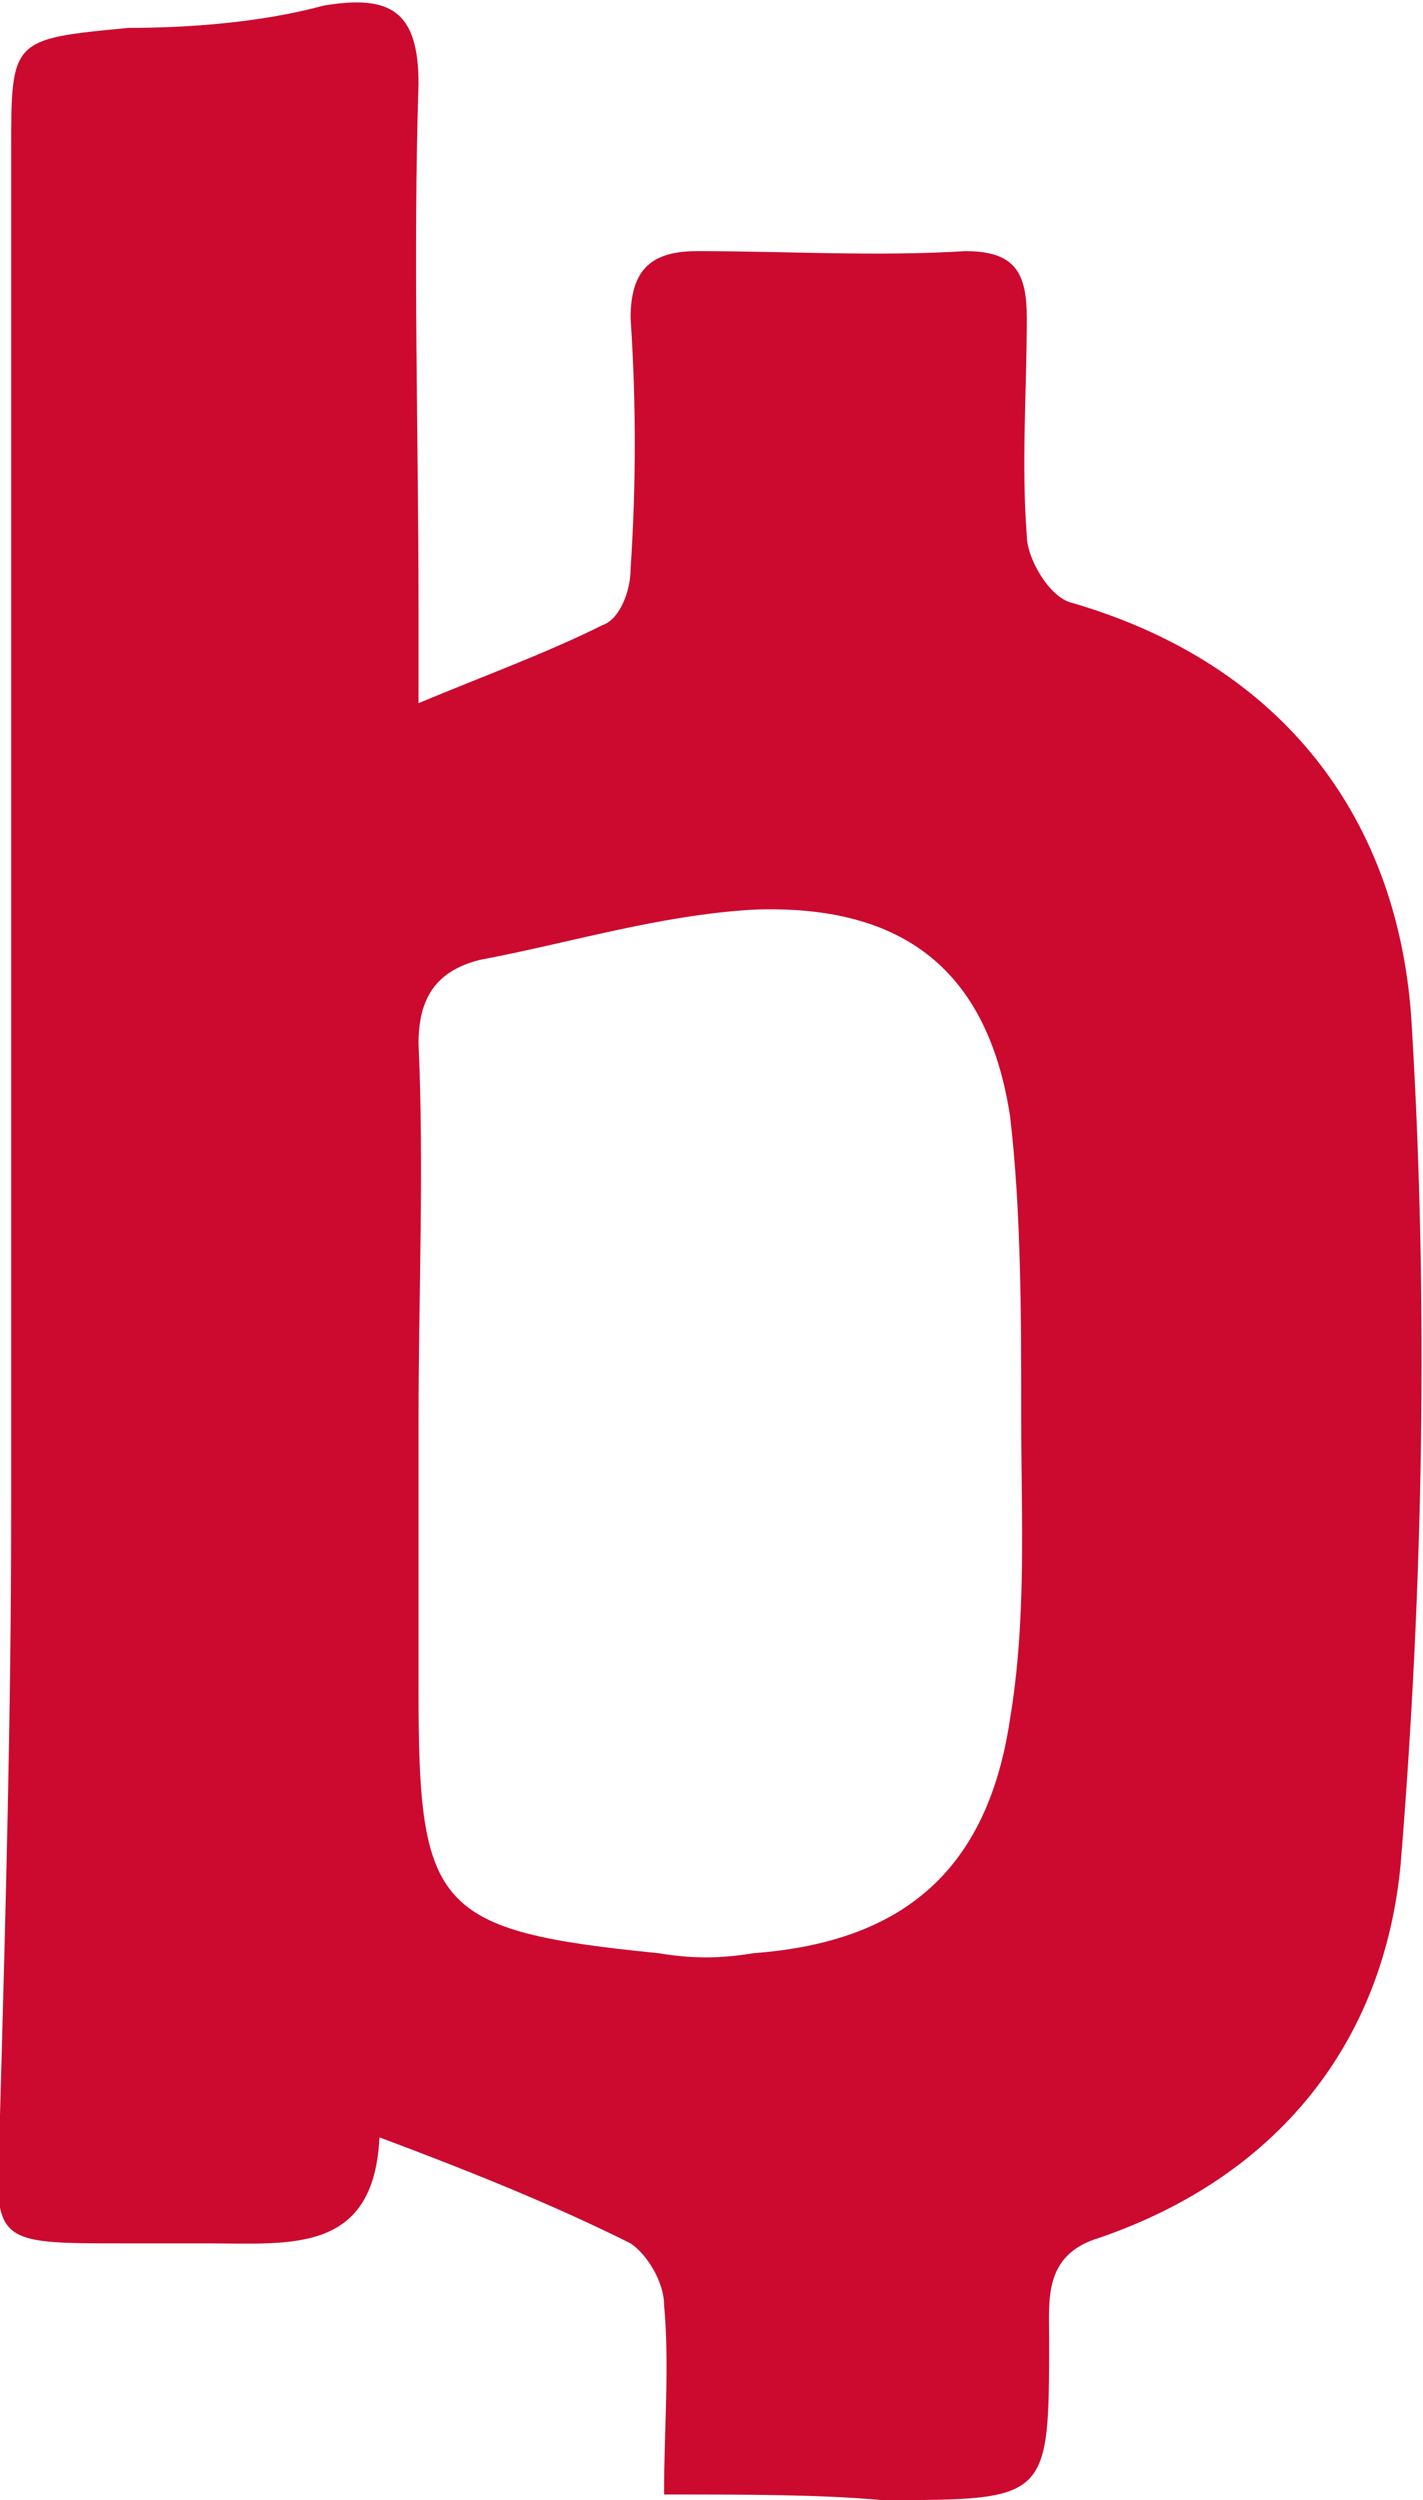 <?xml version="1.0" encoding="UTF-8"?> <!-- Generator: Adobe Illustrator 24.2.3, SVG Export Plug-In . SVG Version: 6.00 Build 0) --> <svg xmlns:v="https://vecta.io/nano" xmlns="http://www.w3.org/2000/svg" xmlns:xlink="http://www.w3.org/1999/xlink" version="1.1" id="Layer_1" x="0px" y="0px" viewBox="0 0 25.5 44.8" style="enable-background:new 0 0 25.5 44.8;" xml:space="preserve"> <style type="text/css"> .st0{fill-rule:evenodd;clip-rule:evenodd;} .st1{fill:#CC092F;} .st2{fill-rule:evenodd;clip-rule:evenodd;fill:#CC092F;} </style> <path class="st1" d="M11.9,44.7c0-1.2,0.1-2.3,0-3.4c0-0.4-0.3-0.9-0.6-1.1c-1.4-0.7-2.9-1.3-4.5-1.9c-0.1,2.1-1.6,1.9-3.1,1.9 c-0.5,0-1,0-1.5,0c-2.4,0-2.3,0-2.2-2.3c0.1-3.6,0.2-7.2,0.2-10.8c0-8.1,0-16.2,0-24.4c0-2,0-2,2.1-2.2c1.1,0,2.4-0.1,3.5-0.4 C7-0.1,7.5,0.2,7.5,1.5c-0.1,3.1,0,6.3,0,9.4c0,0.5,0,1,0,1.7c1.2-0.5,2.3-0.9,3.3-1.4c0.3-0.1,0.5-0.6,0.5-1c0.1-1.5,0.1-3,0-4.5 c0-0.9,0.4-1.2,1.2-1.2c1.6,0,3.2,0.1,4.8,0c0.9,0,1.1,0.4,1.1,1.2c0,1.3-0.1,2.6,0,3.9c0,0.4,0.4,1.1,0.8,1.2 c3.8,1.1,5.9,3.9,6.1,7.6c0.3,5,0.2,10.1-0.2,15c-0.3,3.2-2.2,5.6-5.4,6.7c-1,0.3-0.9,1.1-0.9,1.8c0,2.9,0,2.9-3,2.9 C14.7,44.7,13.4,44.7,11.9,44.7z M7.5,25.5c0,1.6,0,3.2,0,4.8c0,3.9,0.3,4.3,4.3,4.7c0.6,0.1,1.1,0.1,1.7,0c2.7-0.2,4.2-1.5,4.6-4.2 c0.3-1.8,0.2-3.6,0.2-5.4s0-3.7-0.2-5.4c-0.4-2.6-1.9-3.8-4.6-3.7c-1.7,0.1-3.3,0.6-4.9,0.9c-0.8,0.2-1.1,0.7-1.1,1.5 C7.6,20.9,7.5,23.2,7.5,25.5z"></path> </svg> 